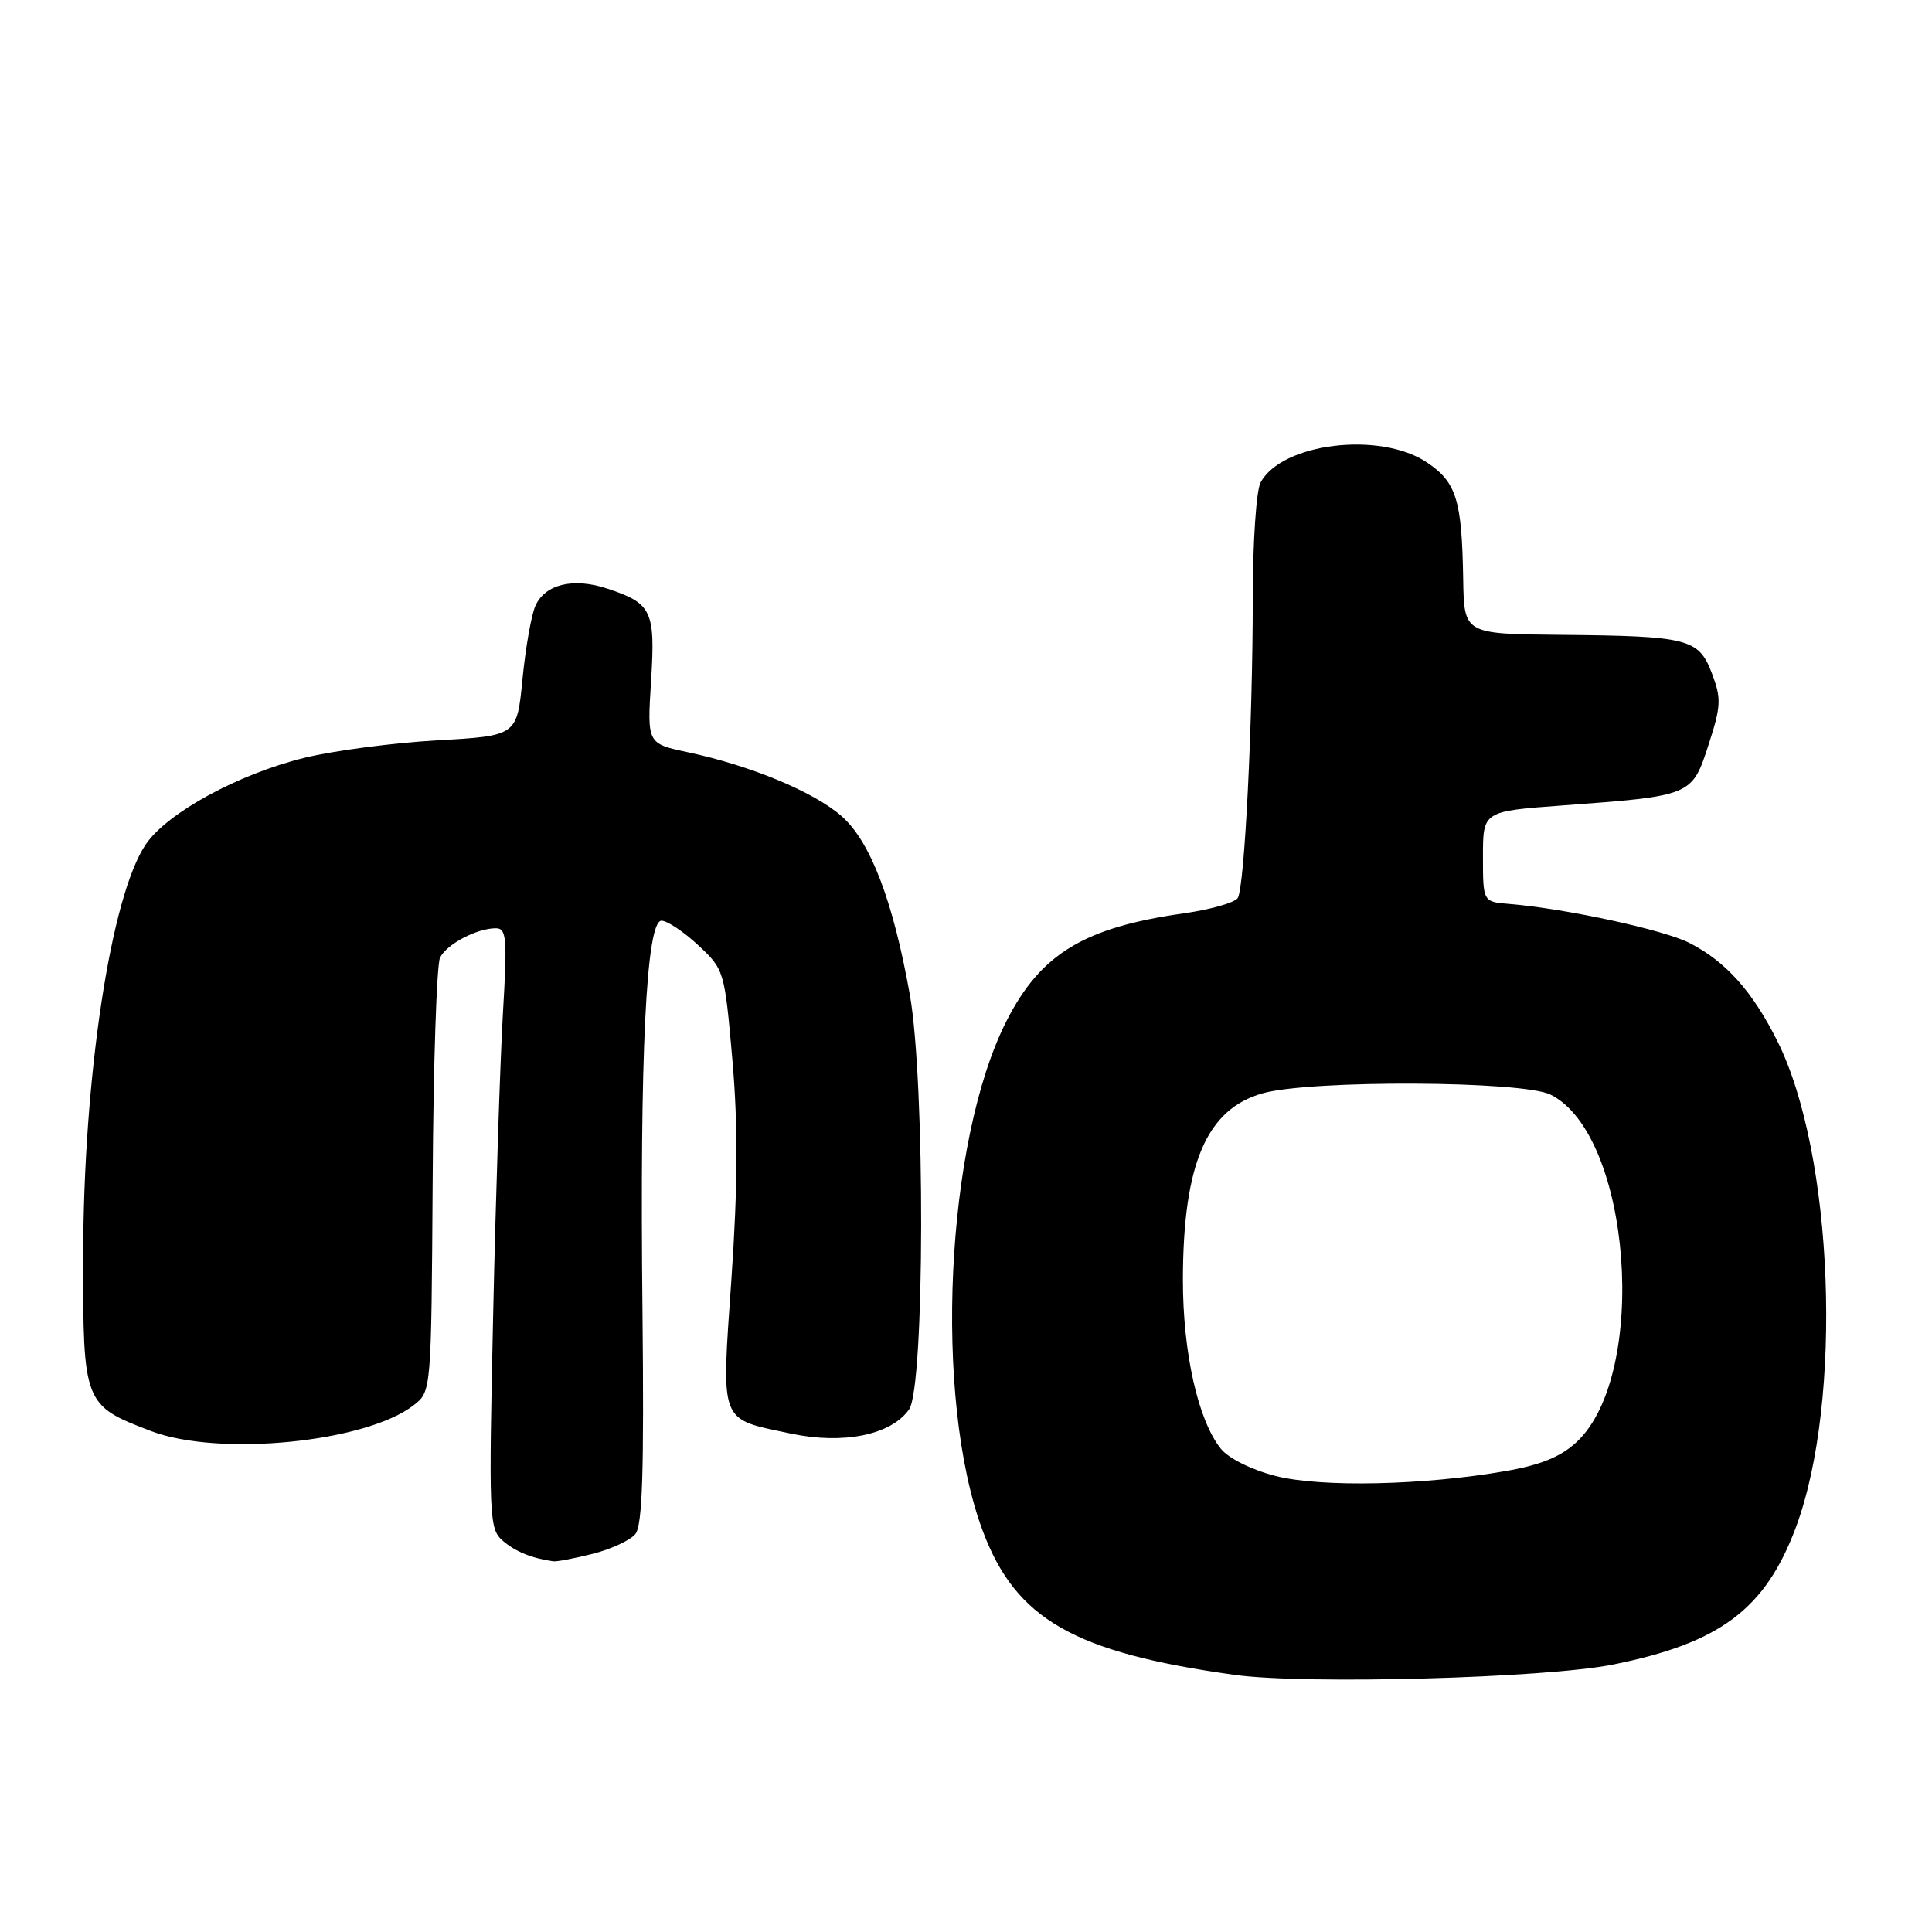 <?xml version="1.0" encoding="UTF-8" standalone="no"?>
<!DOCTYPE svg PUBLIC "-//W3C//DTD SVG 1.1//EN" "http://www.w3.org/Graphics/SVG/1.1/DTD/svg11.dtd" >
<svg xmlns="http://www.w3.org/2000/svg" xmlns:xlink="http://www.w3.org/1999/xlink" version="1.1" viewBox="0 0 256 256">
 <g >
 <path fill="currentColor"
d=" M 213.74 220.56 C 227.92 217.71 233.90 213.23 237.95 202.42 C 244.23 185.62 242.99 152.91 235.51 137.95 C 232.22 131.37 228.71 127.44 223.91 124.97 C 220.50 123.21 207.50 120.40 200.00 119.78 C 196.50 119.50 196.50 119.50 196.50 113.50 C 196.50 107.50 196.50 107.50 207.00 106.73 C 224.19 105.46 224.19 105.46 226.38 98.72 C 228.06 93.55 228.10 92.56 226.84 89.23 C 225.08 84.61 223.76 84.28 206.75 84.12 C 194.00 84.00 194.00 84.00 193.88 76.75 C 193.71 66.25 192.99 63.91 189.10 61.29 C 182.91 57.11 169.84 58.69 167.03 63.94 C 166.46 65.00 166.00 71.86 166.00 79.18 C 165.99 95.97 164.91 117.52 164.01 118.99 C 163.63 119.60 160.42 120.52 156.89 121.02 C 143.66 122.89 137.92 126.36 133.39 135.24 C 125.27 151.16 123.67 185.31 130.21 202.83 C 134.60 214.57 142.30 218.97 163.60 221.93 C 172.93 223.23 204.79 222.36 213.74 220.56 Z  M 78.53 205.89 C 80.95 205.28 83.50 204.10 84.18 203.28 C 85.13 202.14 85.35 194.97 85.13 173.63 C 84.76 139.77 85.63 122.00 87.65 122.00 C 88.41 122.00 90.60 123.46 92.52 125.25 C 95.97 128.47 96.01 128.61 97.05 140.50 C 97.80 149.15 97.76 157.23 96.92 169.43 C 95.58 188.91 95.20 187.92 104.80 189.96 C 111.76 191.43 118.09 190.14 120.46 186.75 C 122.54 183.78 122.61 143.29 120.55 131.76 C 118.34 119.37 115.33 111.50 111.52 108.15 C 107.84 104.92 99.48 101.45 91.12 99.67 C 85.75 98.53 85.75 98.53 86.27 90.23 C 86.85 80.92 86.38 79.94 80.46 77.99 C 75.97 76.50 72.22 77.41 70.94 80.28 C 70.40 81.50 69.63 85.88 69.23 90.00 C 68.50 97.50 68.50 97.50 57.92 98.10 C 52.10 98.43 44.19 99.47 40.36 100.41 C 31.59 102.56 22.16 107.70 19.32 111.88 C 14.69 118.70 11.04 142.69 11.02 166.58 C 11.00 186.01 11.09 186.23 20.03 189.63 C 29.03 193.05 48.50 191.12 54.83 186.19 C 57.15 184.38 57.15 184.38 57.33 156.44 C 57.42 141.07 57.86 127.77 58.31 126.89 C 59.19 125.10 63.20 123.00 65.70 123.00 C 67.12 123.00 67.23 124.31 66.64 134.25 C 66.28 140.44 65.69 158.32 65.35 174.00 C 64.75 201.13 64.81 202.58 66.61 204.15 C 68.26 205.58 70.43 206.47 73.31 206.88 C 73.75 206.95 76.10 206.50 78.53 205.89 Z  M 169.04 195.58 C 165.87 194.77 162.82 193.26 161.78 191.98 C 158.75 188.23 156.73 179.22 156.74 169.53 C 156.77 154.22 159.88 146.96 167.30 144.87 C 173.66 143.07 201.74 143.20 205.45 145.04 C 216.15 150.35 218.54 182.09 208.91 191.08 C 206.83 193.02 204.17 194.11 199.53 194.92 C 188.63 196.82 175.07 197.11 169.04 195.58 Z "/>
</g>
</svg>